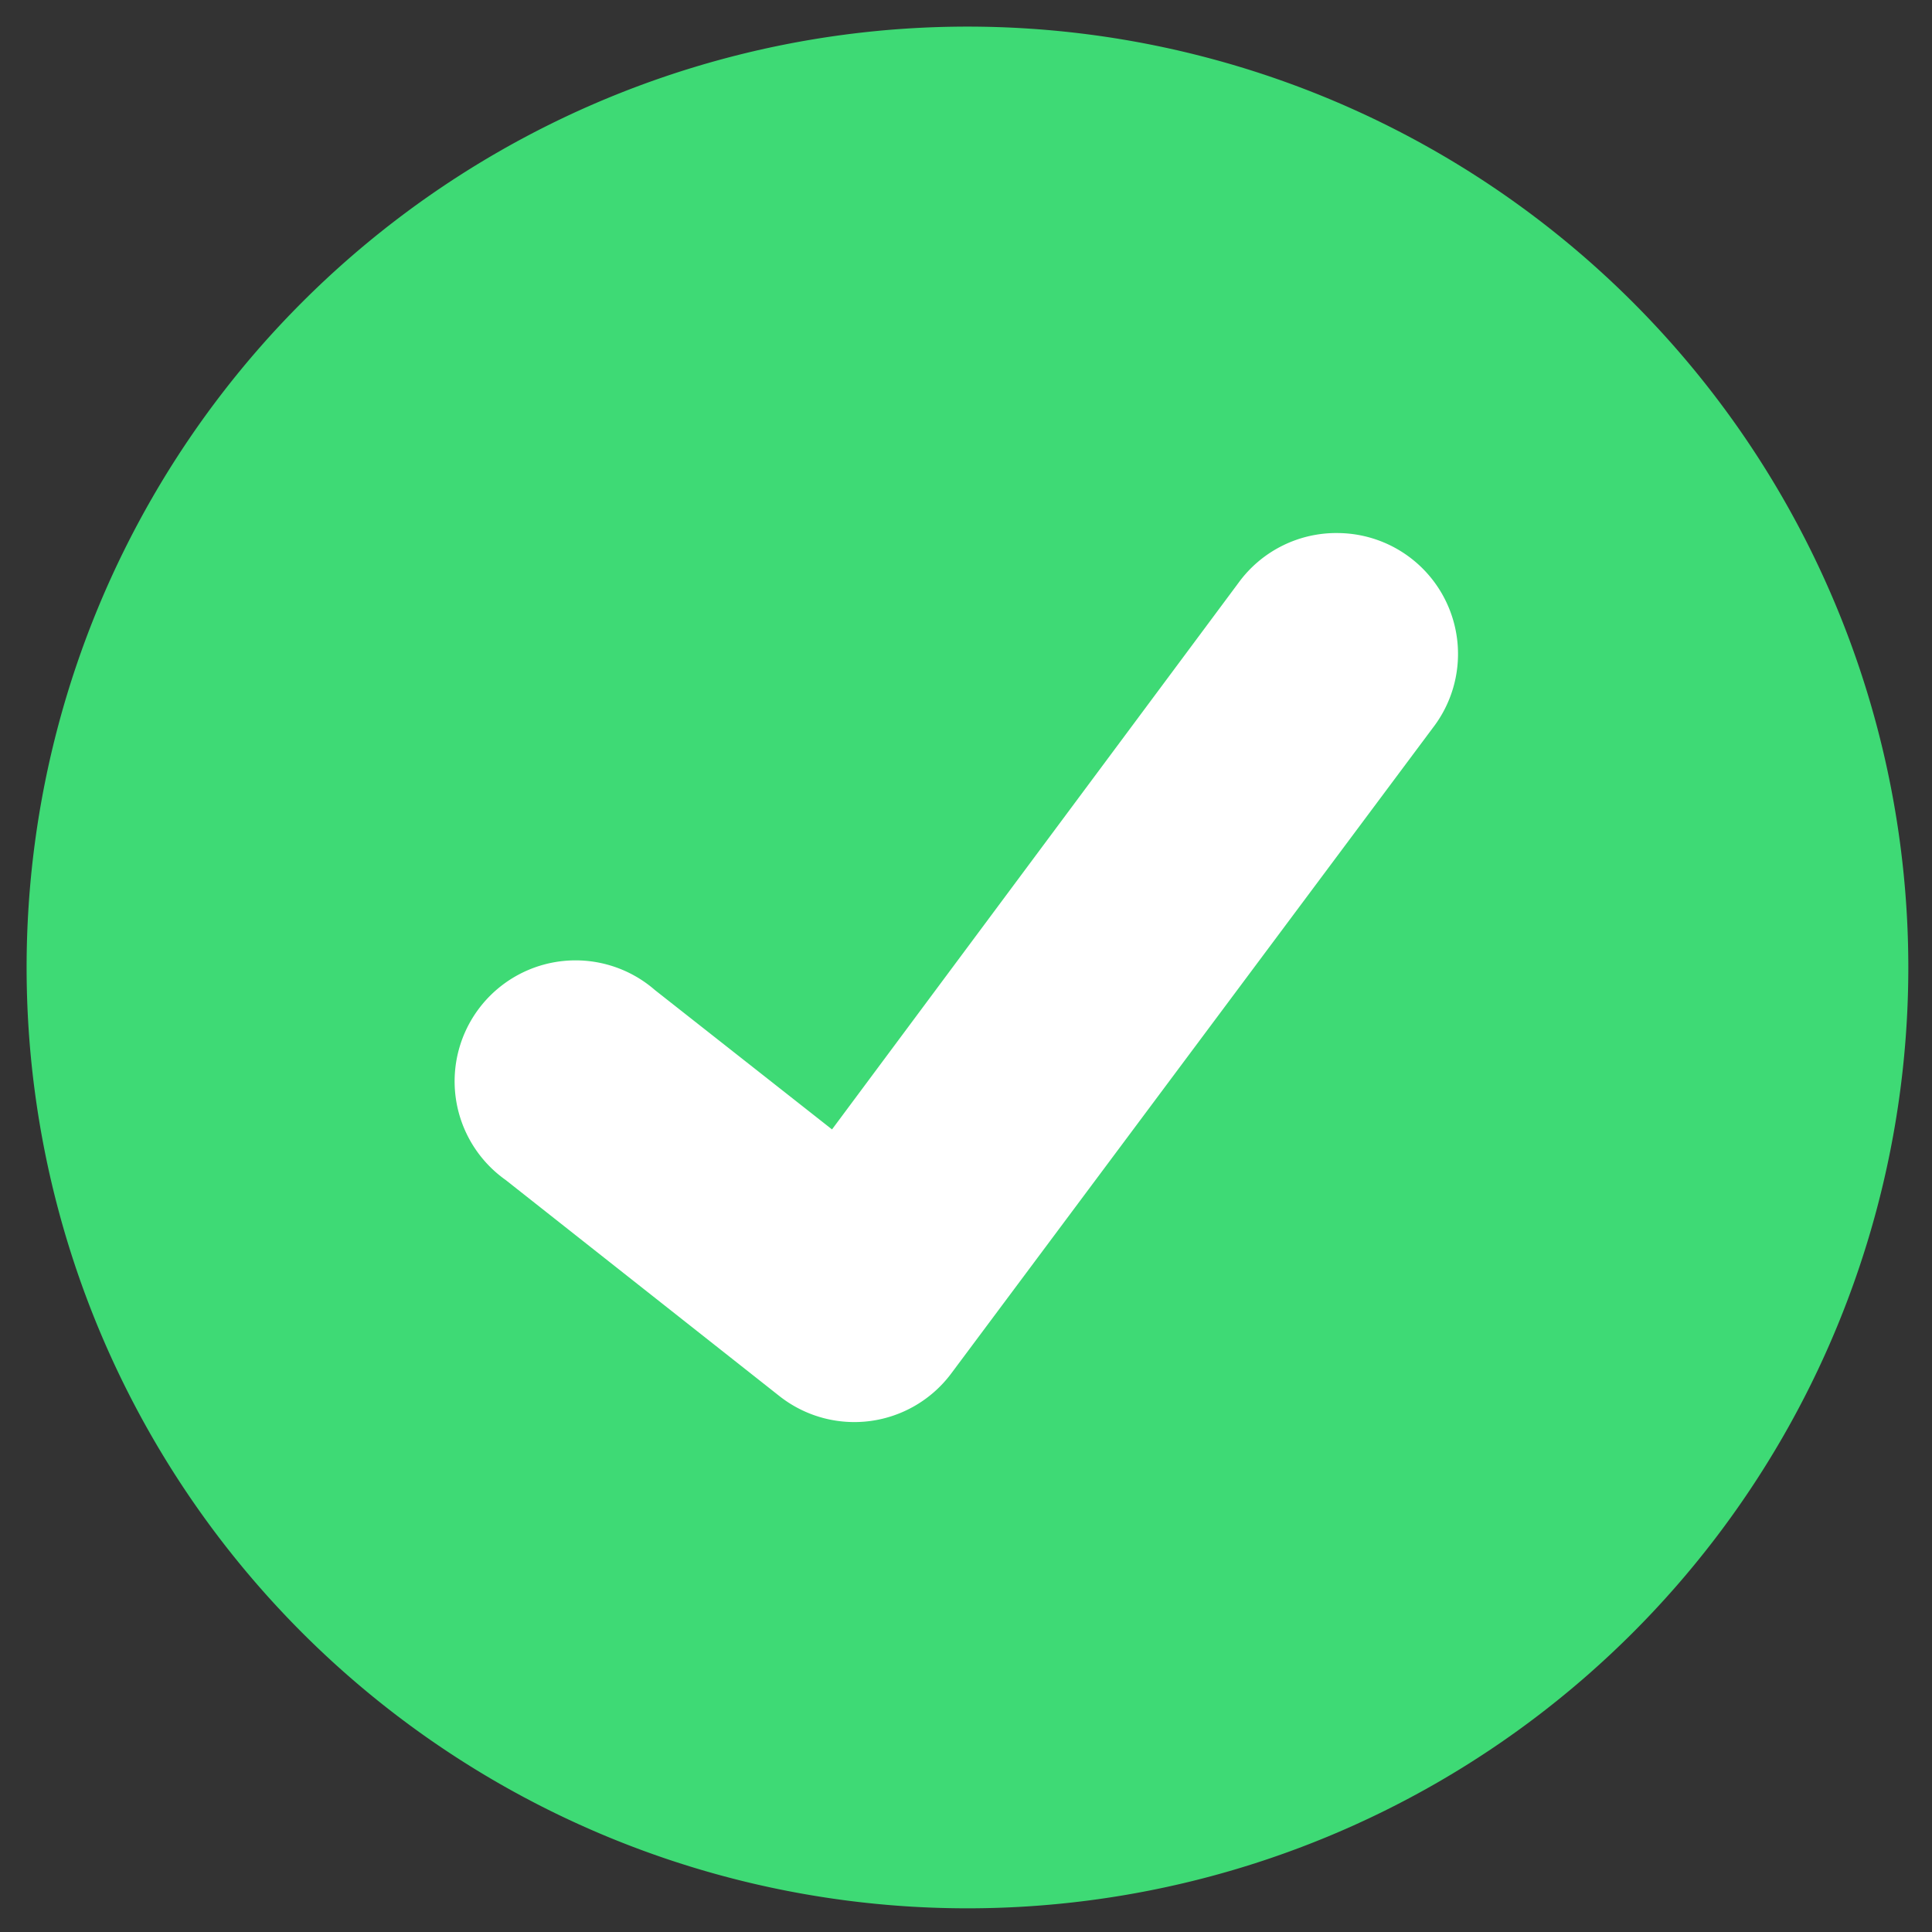 <?xml version="1.0" encoding="UTF-8" standalone="no"?>
<!-- Created with Inkscape (http://www.inkscape.org/) -->

<svg
   xmlns:dc="http://purl.org/dc/elements/1.1/"
   xmlns:cc="http://creativecommons.org/ns#"
   xmlns:rdf="http://www.w3.org/1999/02/22-rdf-syntax-ns#"
   xmlns:svg="http://www.w3.org/2000/svg"
   xmlns="http://www.w3.org/2000/svg"
   xmlns:sodipodi="http://sodipodi.sourceforge.net/DTD/sodipodi-0.dtd"
   xmlns:inkscape="http://www.inkscape.org/namespaces/inkscape"
   width="20"
   height="20"
   viewBox="0 0 5.292 5.292"
   version="1.1"
   id="svg8"
   sodipodi:docname="success.svg"
   inkscape:version="0.92.5 (2060ec1f9f, 2020-04-08)">
  <rect x="0" y="0" width="5.292" height="5.292" fill="#333333" stroke="none"/>
  <defs
     id="defs2" />
  <sodipodi:namedview
     id="base"
     pagecolor="#ffffff"
     bordercolor="#666666"
     borderopacity="1.0"
     inkscape:pageopacity="0.0"
     inkscape:pageshadow="2"
     inkscape:zoom="39.85"
     inkscape:cx="-1.0544736"
     inkscape:cy="9.9498118"
     inkscape:document-units="mm"
     inkscape:current-layer="layer1"
     showgrid="false"
     units="px"
     inkscape:window-width="1920"
     inkscape:window-height="1016"
     inkscape:window-x="0"
     inkscape:window-y="27"
     inkscape:window-maximized="1" />
  <g
     inkscape:label="Layer 1"
     inkscape:groupmode="layer"
     id="layer1"
     transform="translate(0,-291.708)">
    <circle
       style="fill:#ffffff;fill-opacity:1;stroke-width:0.661;stroke-linecap:round;stroke-linejoin:round;stroke-miterlimit:4;stroke-dasharray:none"
       id="path816"
       cx="2.646"
       cy="294.354"
       r="2.543" />
    <path
       style="fill:#3eda75;fill-opacity:1;stroke-width:1.036"
       d="M 10 0.275 A 9.725 9.725 0 0 0 0.275 10 A 9.725 9.725 0 0 0 10 19.725 A 9.725 9.725 0 0 0 19.725 10 A 9.725 9.725 0 0 0 10 0.275 z M 13.842 5.51 A 1.25 1.25 0 0 1 14.809 7.525 L 9.832 14.197 A 1.25 1.25 0 0 1 8.061 14.434 L 5.227 12.197 A 1.25 1.25 0 1 1 6.77 10.234 L 8.6 11.674 L 12.801 6.025 A 1.25 1.25 0 0 1 13.842 5.51 z "
       transform="matrix(0.265,0,0,0.265,0,291.708)"
       id="path8" />
  </g>
</svg>
